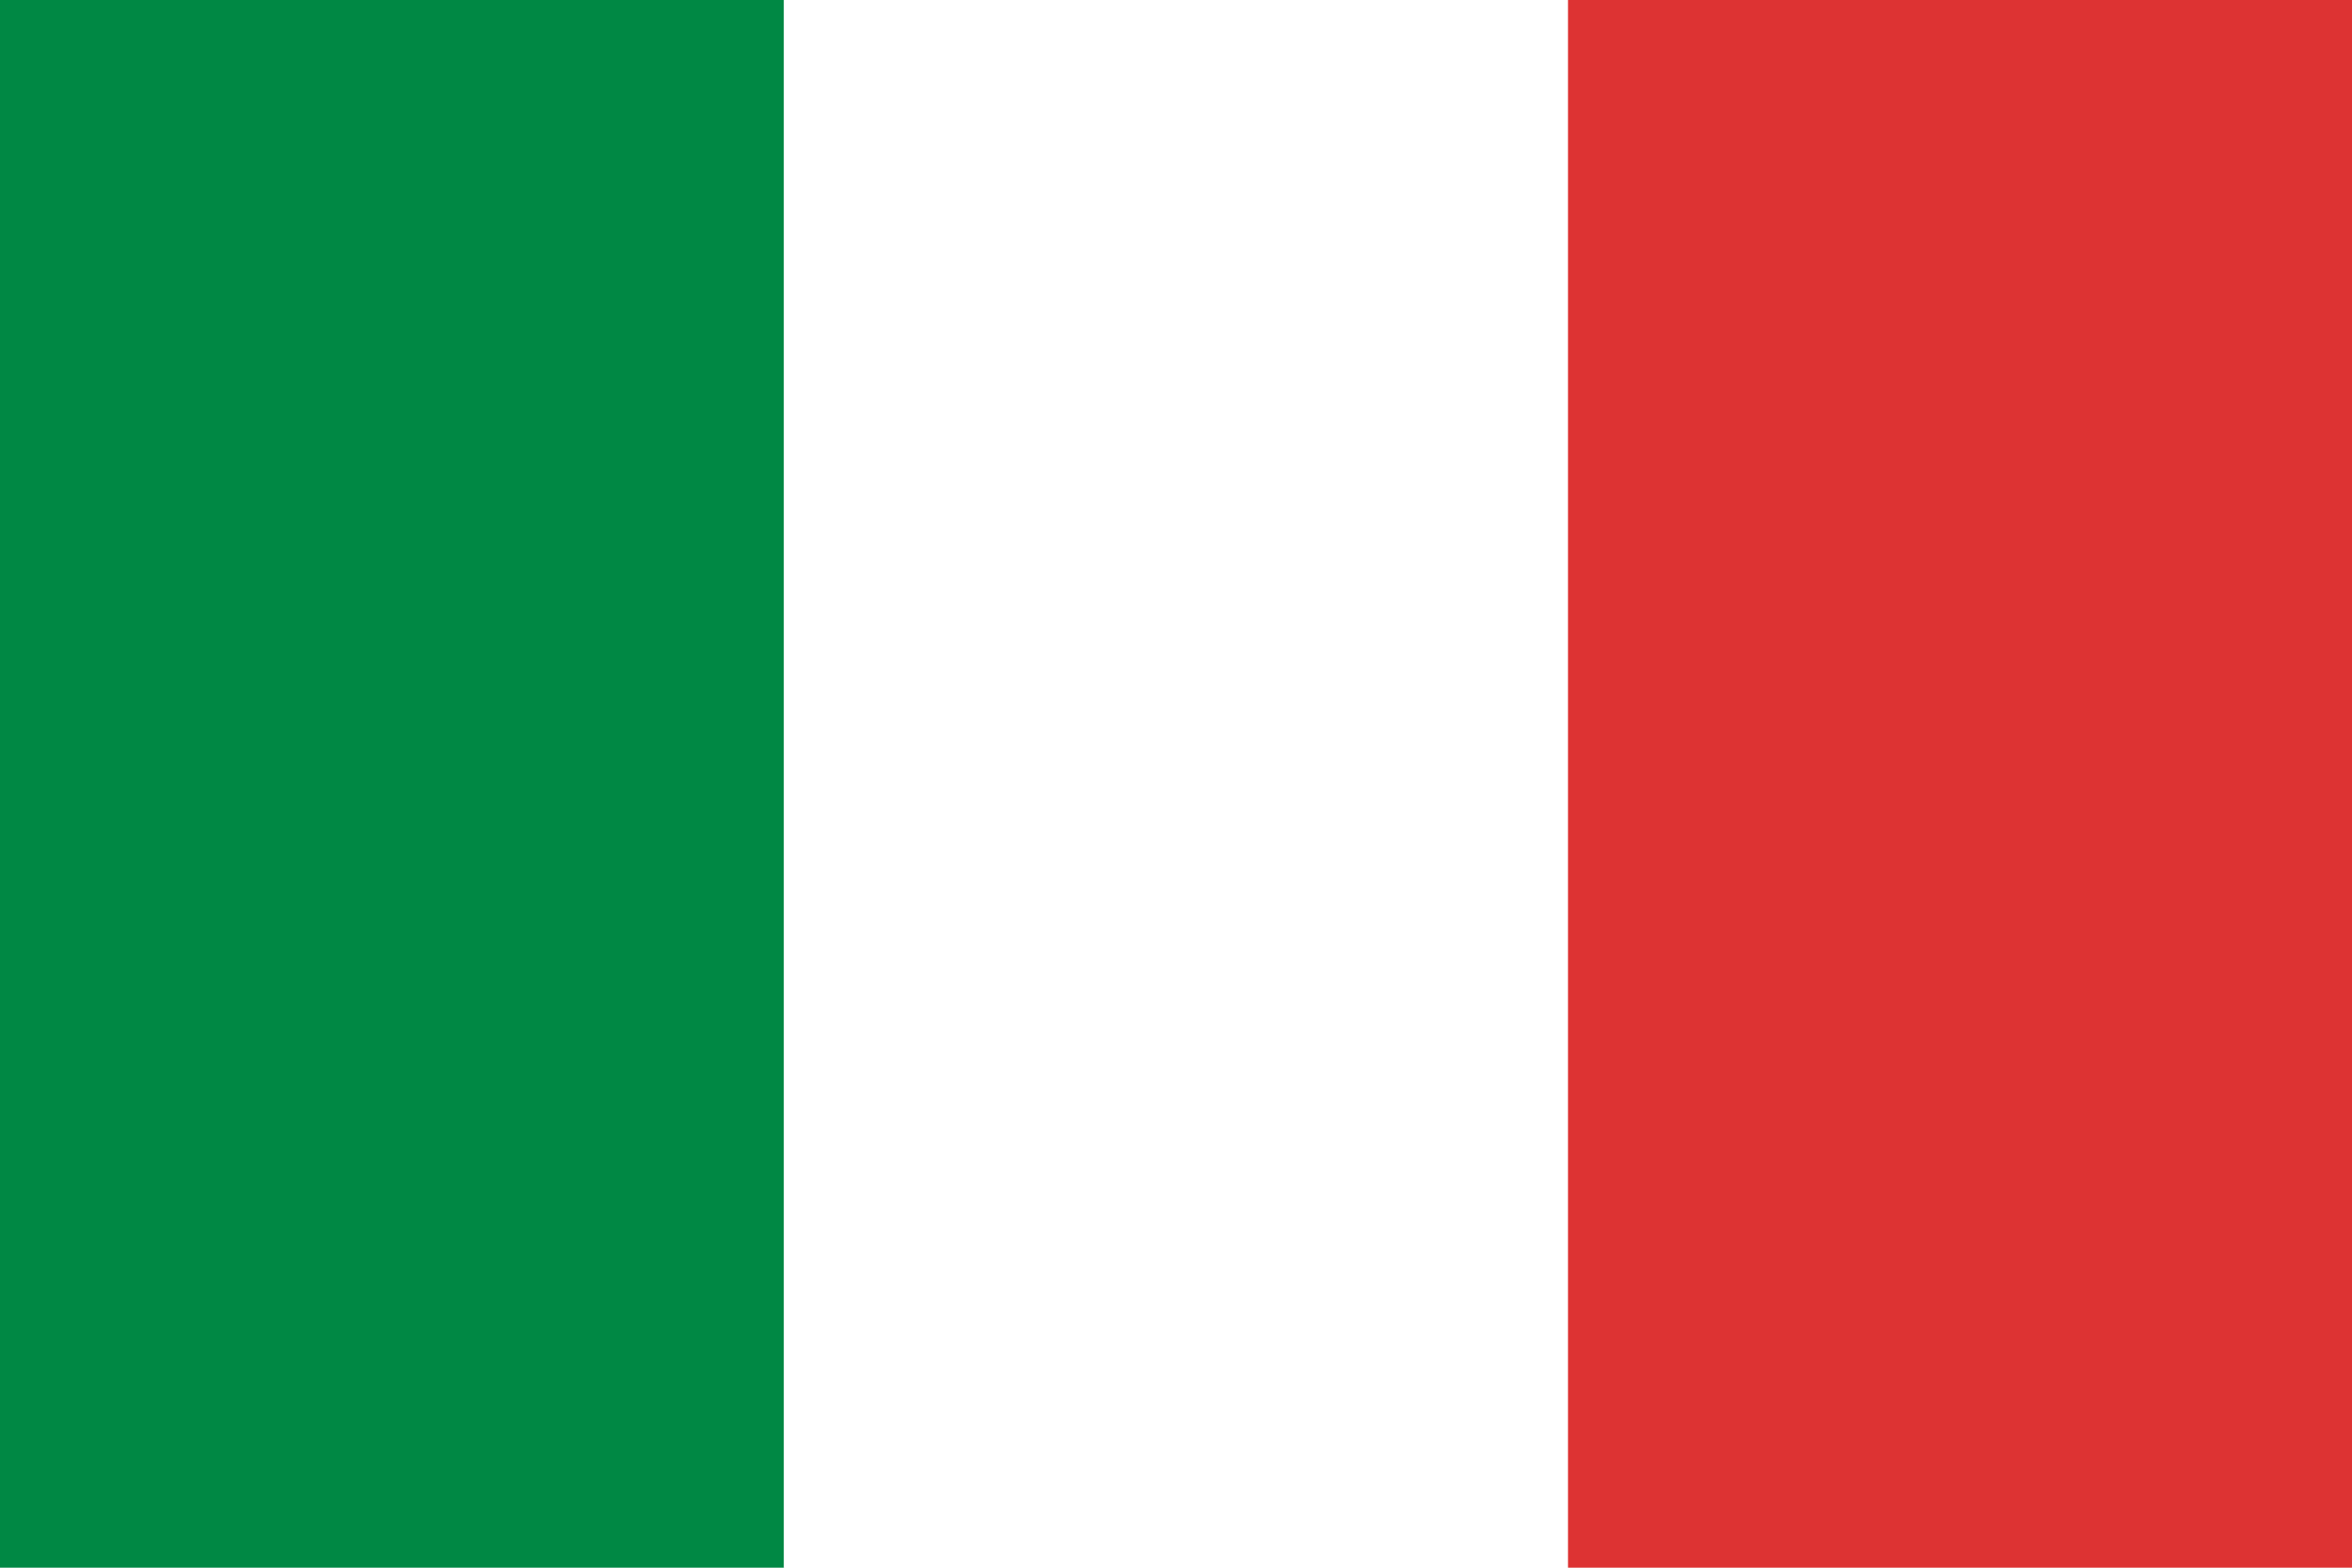 <svg xmlns="http://www.w3.org/2000/svg"
     width="270" height="180">
  <rect x="0" y="0" width="90" height="180" style="fill: #33b"></rect>
  <rect x="90" y="0" width="90" height="180" style="fill: #fff"></rect>
  <rect x="180" y="0" width="90" height="180" style="fill: #d33"></rect>
  <style><![CDATA[
    rect:first-child { fill: #084 !important }
    rect:last-child { fill: #b22 !important }
  ]]></style>
</svg>
